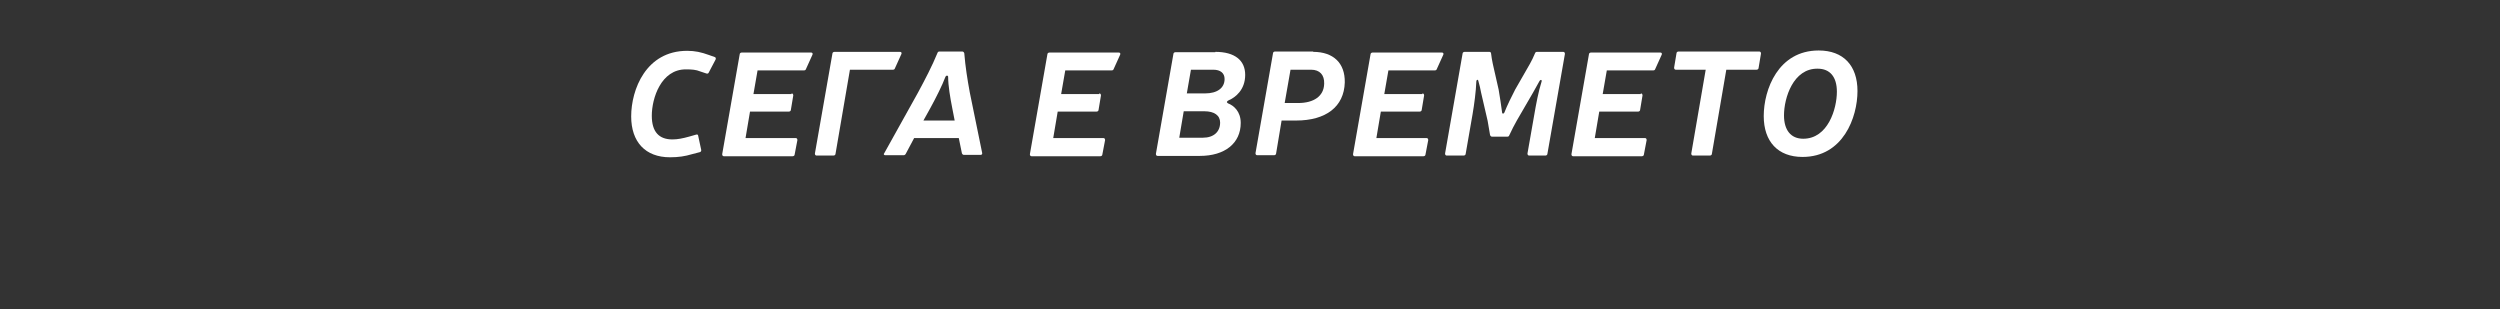 <?xml version="1.0" encoding="utf-8"?>
<!-- Generator: Adobe Illustrator 23.1.1, SVG Export Plug-In . SVG Version: 6.00 Build 0)  -->
<svg version="1.1" id="Layer_1" xmlns="http://www.w3.org/2000/svg" xmlns:xlink="http://www.w3.org/1999/xlink" x="0px" y="0px"
	 viewBox="0 0 728 90" style="enable-background:new 0 0 728 90;" xml:space="preserve">
<rect x="0" y="0" width="728" height="90" fill="#333333" stroke="none"/>
<style type="text/css">
	.st0{fill:#FFFFFF;}
</style>
<g>
	<path class="st0" d="M201.5,44.9c-2,0.6-3.9,0.9-6.4,0.9c-7.2,0-11.3-4.5-11.3-11.9c0-7.8,4.3-19.1,16.3-19.1
		c2.3,0,4.1,0.4,6.3,1.2l1.7,0.6c0.3,0.1,0.4,0.3,0.3,0.7l-2,3.8c-0.1,0.3-0.4,0.4-0.7,0.3l-1.8-0.6c-1.2-0.5-2.4-0.6-4.2-0.6
		c-7.2,0-9.9,8.4-9.9,13.5c0,4.7,2.1,6.9,6,6.9c1.5,0,3-0.3,4.8-0.8l2.1-0.6c0.3-0.1,0.6,0,0.6,0.3l0.9,4.2c0,0.3-0.1,0.5-0.4,0.6
		L201.5,44.9z"/>
	<path class="st0" d="M230.5,27.2c0.3,0,0.5,0.2,0.5,0.6l-0.7,4.2c0,0.3-0.3,0.5-0.6,0.5h-11.3l-1.3,7.7h14.6c0.3,0,0.5,0.2,0.5,0.6
		l-0.8,4.2c0,0.3-0.3,0.5-0.6,0.5h-20c-0.3,0-0.5-0.2-0.5-0.6l5.1-29.1c0-0.3,0.3-0.5,0.6-0.5h20.2c0.4,0,0.5,0.3,0.4,0.6l-1.9,4.2
		c-0.1,0.3-0.3,0.4-0.6,0.4h-13.5l-1.2,6.9H230.5z"/>
	<path class="st0" d="M260.6,19.9c-0.1,0.3-0.3,0.4-0.6,0.4h-12.5l-4.2,24.5c0,0.3-0.3,0.5-0.6,0.5h-4.9c-0.3,0-0.5-0.2-0.5-0.6
		l5.1-29.1c0-0.3,0.3-0.5,0.6-0.5h19.1c0.4,0,0.5,0.3,0.4,0.6L260.6,19.9z"/>
	<path class="st0" d="M263.7,44.9c-0.2,0.2-0.3,0.3-0.6,0.3h-5.3c-0.4,0-0.6-0.3-0.3-0.6l9.8-17.6c2.1-3.9,4.1-7.7,5.7-11.6
		c0.1-0.3,0.3-0.4,0.6-0.4h6.6c0.3,0,0.5,0.2,0.6,0.5c0.3,3.8,0.9,7.6,1.6,11.4l3.6,17.6c0.1,0.3-0.1,0.6-0.4,0.6h-4.9
		c-0.3,0-0.5-0.2-0.6-0.5l-0.9-4.4h-13L263.7,44.9z M277.3,31.5c-0.6-3-1.2-6.6-1.2-9.1c0-0.5-0.6-0.5-0.8,0c-0.9,2.4-2.7,6-4.4,9.1
		l-2,3.6h9.1L277.3,31.5z"/>
	<path class="st0" d="M320.1,27.2c0.3,0,0.5,0.2,0.5,0.6l-0.7,4.2c0,0.3-0.3,0.5-0.6,0.5h-11.3l-1.3,7.7h14.6c0.3,0,0.5,0.2,0.5,0.6
		l-0.8,4.2c0,0.3-0.3,0.5-0.6,0.5h-20c-0.3,0-0.5-0.2-0.5-0.6l5.1-29.1c0-0.3,0.3-0.5,0.6-0.5h20.2c0.4,0,0.5,0.3,0.4,0.6l-1.9,4.2
		c-0.1,0.3-0.3,0.4-0.6,0.4h-13.5l-1.2,6.9H320.1z"/>
	<path class="st0" d="M353.9,15.1c5.7,0,8.7,2.5,8.7,6.7c0,4.4-2.9,6.6-4.8,7.4c-0.6,0.3-0.7,0.6-0.2,0.9c1.6,0.6,3.7,2.3,3.7,5.7
		c0,5.9-4.6,9.6-11.9,9.6h-12.3c-0.3,0-0.5-0.2-0.5-0.6l5.1-29.1c0-0.3,0.3-0.5,0.6-0.5H353.9z M350.3,40.1c3.1,0,5-1.7,5-4.4
		c0-2.1-1.7-3.3-4.6-3.3h-6l-1.3,7.7H350.3z M350.9,27.2c3.6,0,5.7-1.6,5.7-4.2c0-1.7-1.2-2.7-3.3-2.7h-6.5l-1.2,6.9H350.9z"/>
	<path class="st0" d="M382.4,15.1c5.9,0,9.3,3.3,9.2,8.9c-0.2,7.1-5.5,11.1-14.2,11.1h-4.2l-1.6,9.6c0,0.3-0.3,0.5-0.6,0.5h-4.9
		c-0.3,0-0.5-0.2-0.5-0.6l5.1-29.1c0-0.3,0.3-0.5,0.6-0.5H382.4z M378,30c4.6,0,7.5-2,7.6-5.6c0.1-2.6-1.3-4.1-3.8-4.1h-6l-1.7,9.7
		H378z"/>
	<path class="st0" d="M414.2,27.2c0.3,0,0.5,0.2,0.5,0.6l-0.7,4.2c0,0.3-0.3,0.5-0.6,0.5h-11.3l-1.3,7.7h14.6c0.3,0,0.5,0.2,0.5,0.6
		l-0.8,4.2c0,0.3-0.3,0.5-0.6,0.5h-20c-0.3,0-0.5-0.2-0.5-0.6l5.1-29.1c0-0.3,0.3-0.5,0.6-0.5h20.2c0.4,0,0.5,0.3,0.4,0.6l-1.9,4.2
		c-0.1,0.3-0.3,0.4-0.6,0.4h-13.5l-1.2,6.9H414.2z"/>
	<path class="st0" d="M445.3,45.3c-0.3,0-0.5-0.2-0.5-0.6l2-11.4c0.5-2.9,1.2-6.7,2.1-9.5c0.2-0.6-0.3-0.7-0.6-0.2
		c-0.6,1.1-1.2,2.2-1.9,3.4l-4.7,8.1c-0.6,1-1.6,3-2.2,4.3c-0.1,0.3-0.3,0.4-0.6,0.4h-4.4c-0.3,0-0.5-0.2-0.6-0.5
		c-0.2-1.2-0.5-3-0.7-4.1l-1.9-8.2c-0.2-1.2-0.5-2.3-0.8-3.4c-0.1-0.6-0.6-0.4-0.6,0.2c-0.1,2.8-0.6,6.6-1.1,9.5l-2,11.5
		c0,0.3-0.3,0.5-0.6,0.5h-4.9c-0.3,0-0.5-0.2-0.5-0.6l5.1-29.1c0-0.3,0.3-0.5,0.6-0.5h7.2c0.3,0,0.5,0.2,0.5,0.5
		c0.1,0.9,0.3,2.1,0.5,3l1.7,7.5c0.3,1.8,0.8,4.9,1,6.6c0,0.5,0.5,0.5,0.7,0c0.7-1.8,2.2-4.9,3.1-6.6l4.3-7.5
		c0.5-0.9,1.1-2.1,1.5-3.1c0.1-0.3,0.3-0.4,0.6-0.4h7.6c0.3,0,0.5,0.2,0.5,0.6l-5.1,29.1c0,0.3-0.3,0.5-0.6,0.5H445.3z"/>
	<path class="st0" d="M477.8,27.2c0.3,0,0.5,0.2,0.5,0.6l-0.7,4.2c0,0.3-0.3,0.5-0.6,0.5h-11.3l-1.3,7.7h14.6c0.3,0,0.5,0.2,0.5,0.6
		l-0.8,4.2c0,0.3-0.3,0.5-0.6,0.5h-20c-0.3,0-0.5-0.2-0.5-0.6l5.1-29.1c0-0.3,0.3-0.5,0.6-0.5h20.2c0.4,0,0.5,0.3,0.4,0.6l-1.9,4.2
		c-0.1,0.3-0.3,0.4-0.6,0.4h-13.5l-1.2,6.9H477.8z"/>
	<path class="st0" d="M498.5,44.8c0,0.3-0.3,0.5-0.6,0.5h-4.9c-0.3,0-0.5-0.2-0.5-0.6l4.2-24.4h-8.7c-0.3,0-0.5-0.2-0.5-0.6l0.7-4.2
		c0-0.3,0.3-0.5,0.6-0.5h23.5c0.3,0,0.5,0.2,0.5,0.6l-0.7,4.2c0,0.3-0.3,0.5-0.6,0.5h-8.8L498.5,44.8z"/>
	<path class="st0" d="M540.9,26.5c0,7.7-4.2,19.2-16,19.2c-7.2,0-11.3-4.5-11.3-11.9c0-7.7,4.2-19.1,16-19.1
		C536.8,14.7,540.9,19.1,540.9,26.5z M519.5,33.6c0,4.3,2,6.8,5.6,6.8c7.2,0,9.8-8.7,9.8-13.7c0-4.3-2-6.7-5.6-6.7
		C522.2,19.9,519.5,28.5,519.5,33.6z"/>
</g>
</svg>
